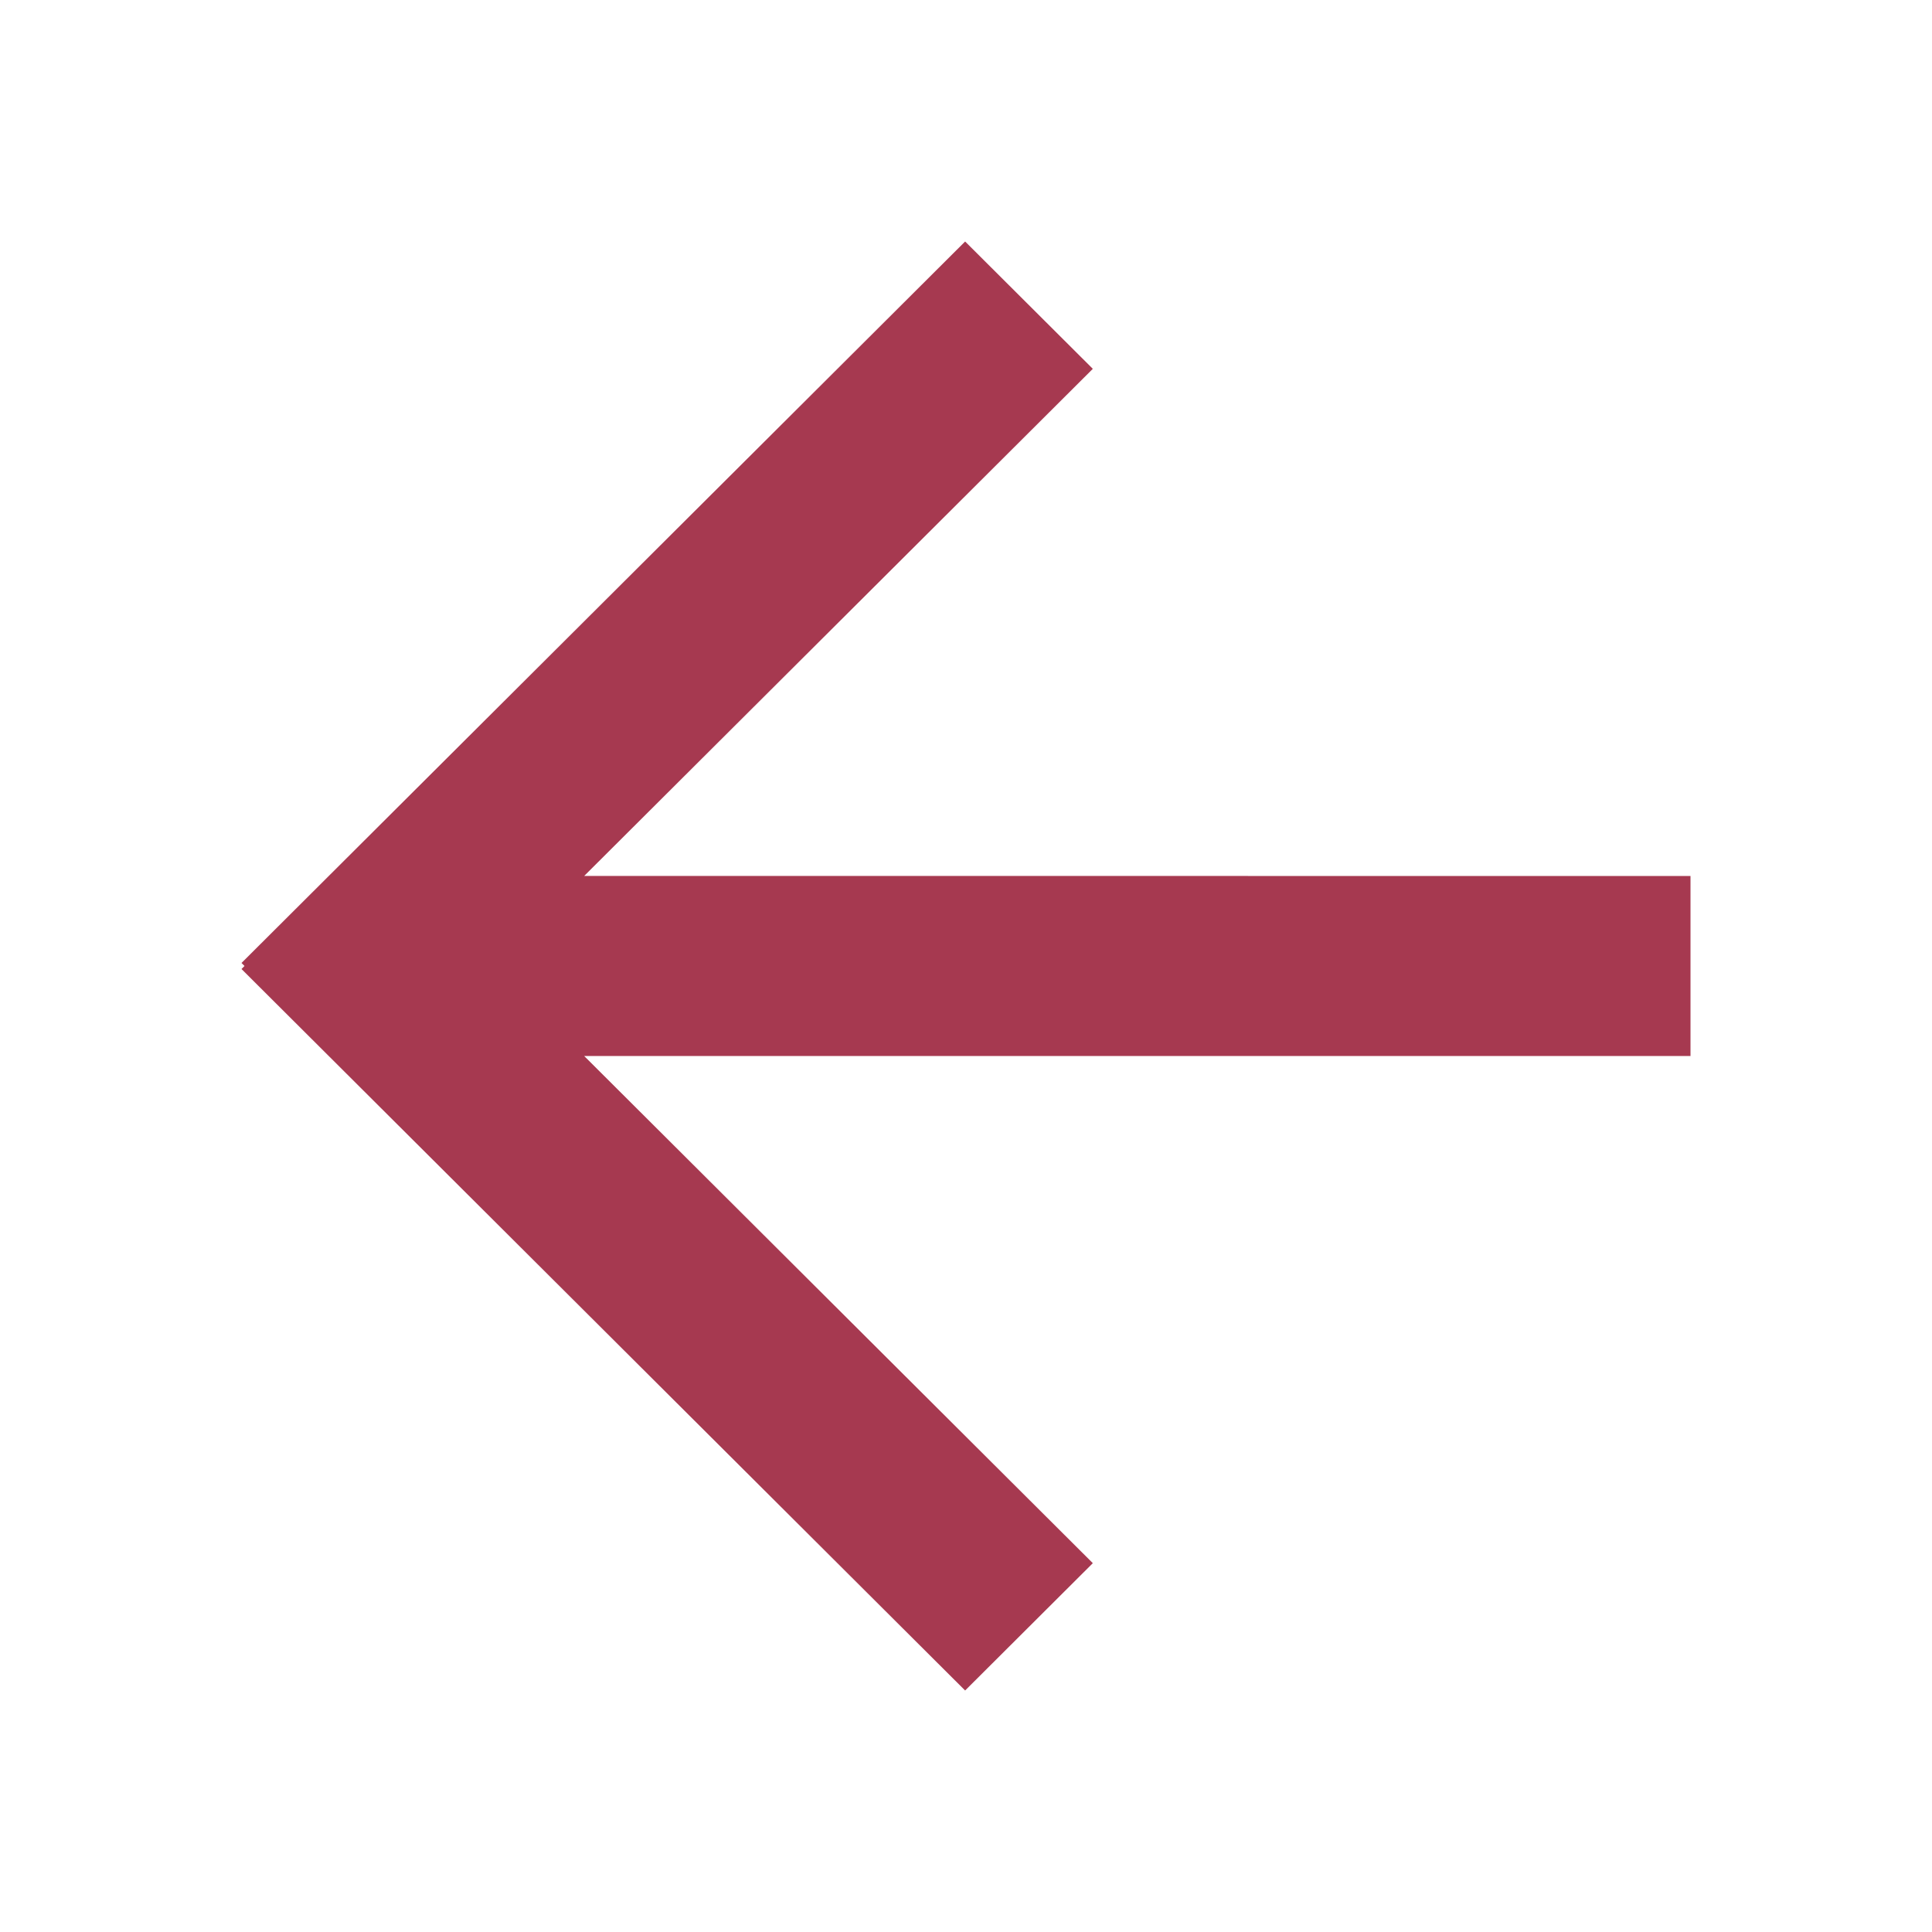 <?xml version="1.0" encoding="UTF-8"?>
<svg width="64px" height="64px" viewBox="0 0 64 64" version="1.1" xmlns="http://www.w3.org/2000/svg" xmlns:xlink="http://www.w3.org/1999/xlink">
    <title>icon/interface/arrow/left</title>
    <g id="icon/interface/arrow/left" stroke="none" stroke-width="1" fill="#f2f2f2" fill-rule="evenodd">
        <polygon id="color" fill="#a63950" points="31.971 8 8 31.9 8.1 31.999 8 32.1 31.971 56 36.201 51.782 19.352 34.982 56 34.982 56 29.018 19.352 29.017 36.201 12.218"></polygon>
    </g>
</svg>